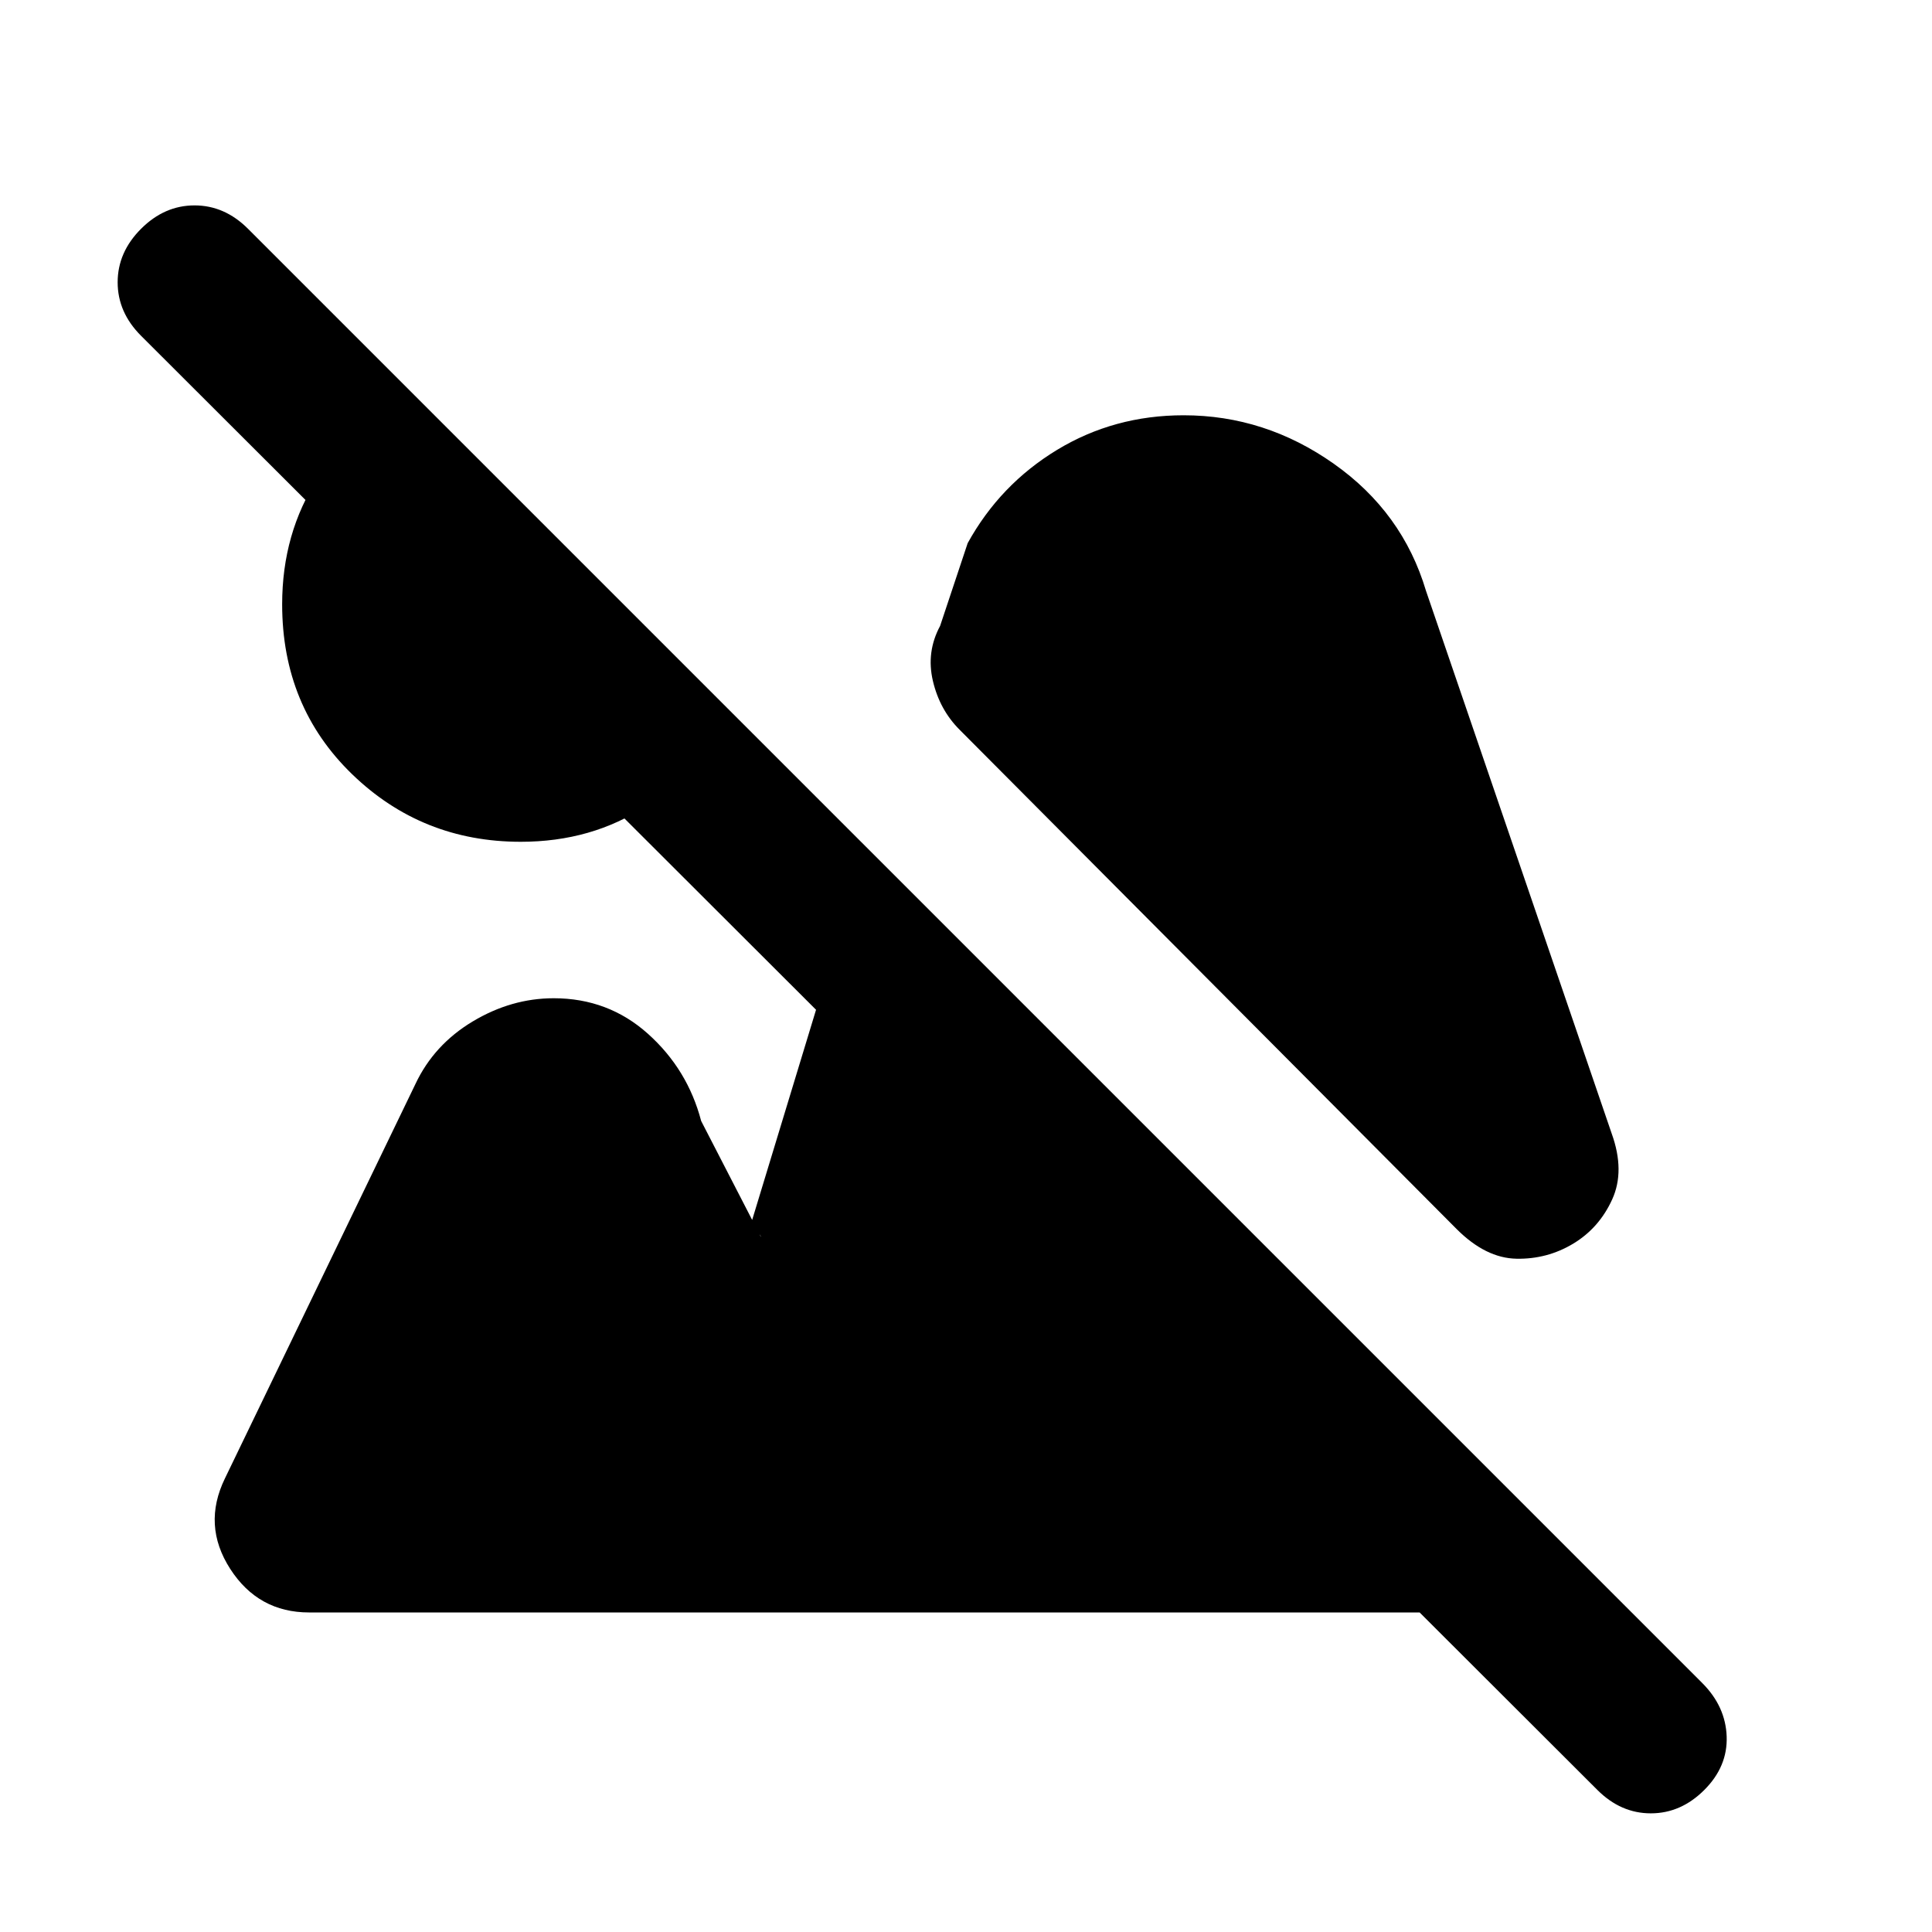 <svg xmlns="http://www.w3.org/2000/svg" height="20" viewBox="0 -960 960 960" width="20"><path d="M846.87-70.59q-11.63 11.63-26.58 11.63-14.94 0-26.57-11.63L70.09-793.15q-11.63-11.63-11.63-26.58 0-14.95 11.63-26.58 11.63-11.63 26.57-11.63 14.95 0 26.58 11.63l722.57 722.57q11.63 11.63 12.16 26.58.53 14.94-11.1 26.57ZM258.76-541.72q-49.15 0-83.86-33.64-34.7-33.64-34.7-84.36 0-35.39 17.88-62.9 17.88-27.51 46.07-42.77l158.72 159.72q-14.7 28.19-41.71 46.07t-62.4 17.88Zm522.94 199.7q-12.9 7.76-28.17 7.47-15.27-.28-29.73-14.73L476.83-597.39q-9.9-9.89-13.28-24.26-3.38-14.37 3.58-27.33l13.7-41.13q16.08-29.15 44.42-46.35 28.34-17.19 62.88-17.19 40.52 0 74.66 24.11 34.15 24.1 45.78 63.13l92.28 269.69q6.69 18.59.21 32.76-6.47 14.18-19.36 21.94ZM153.63-158.78q-25.28 0-39.24-21.65-13.96-21.66-2.63-44.94l94.67-196q9.2-19.52 28.44-31.07 19.24-11.54 40.26-11.54 27.11 0 46.83 17.66 19.72 17.67 26.45 43.34l29.74 57.7q-.63-2.4-3.33-2.11-2.71.28-3.84 2.67l59.17-194.67 379.61 380.61H153.63Z"/></svg>
